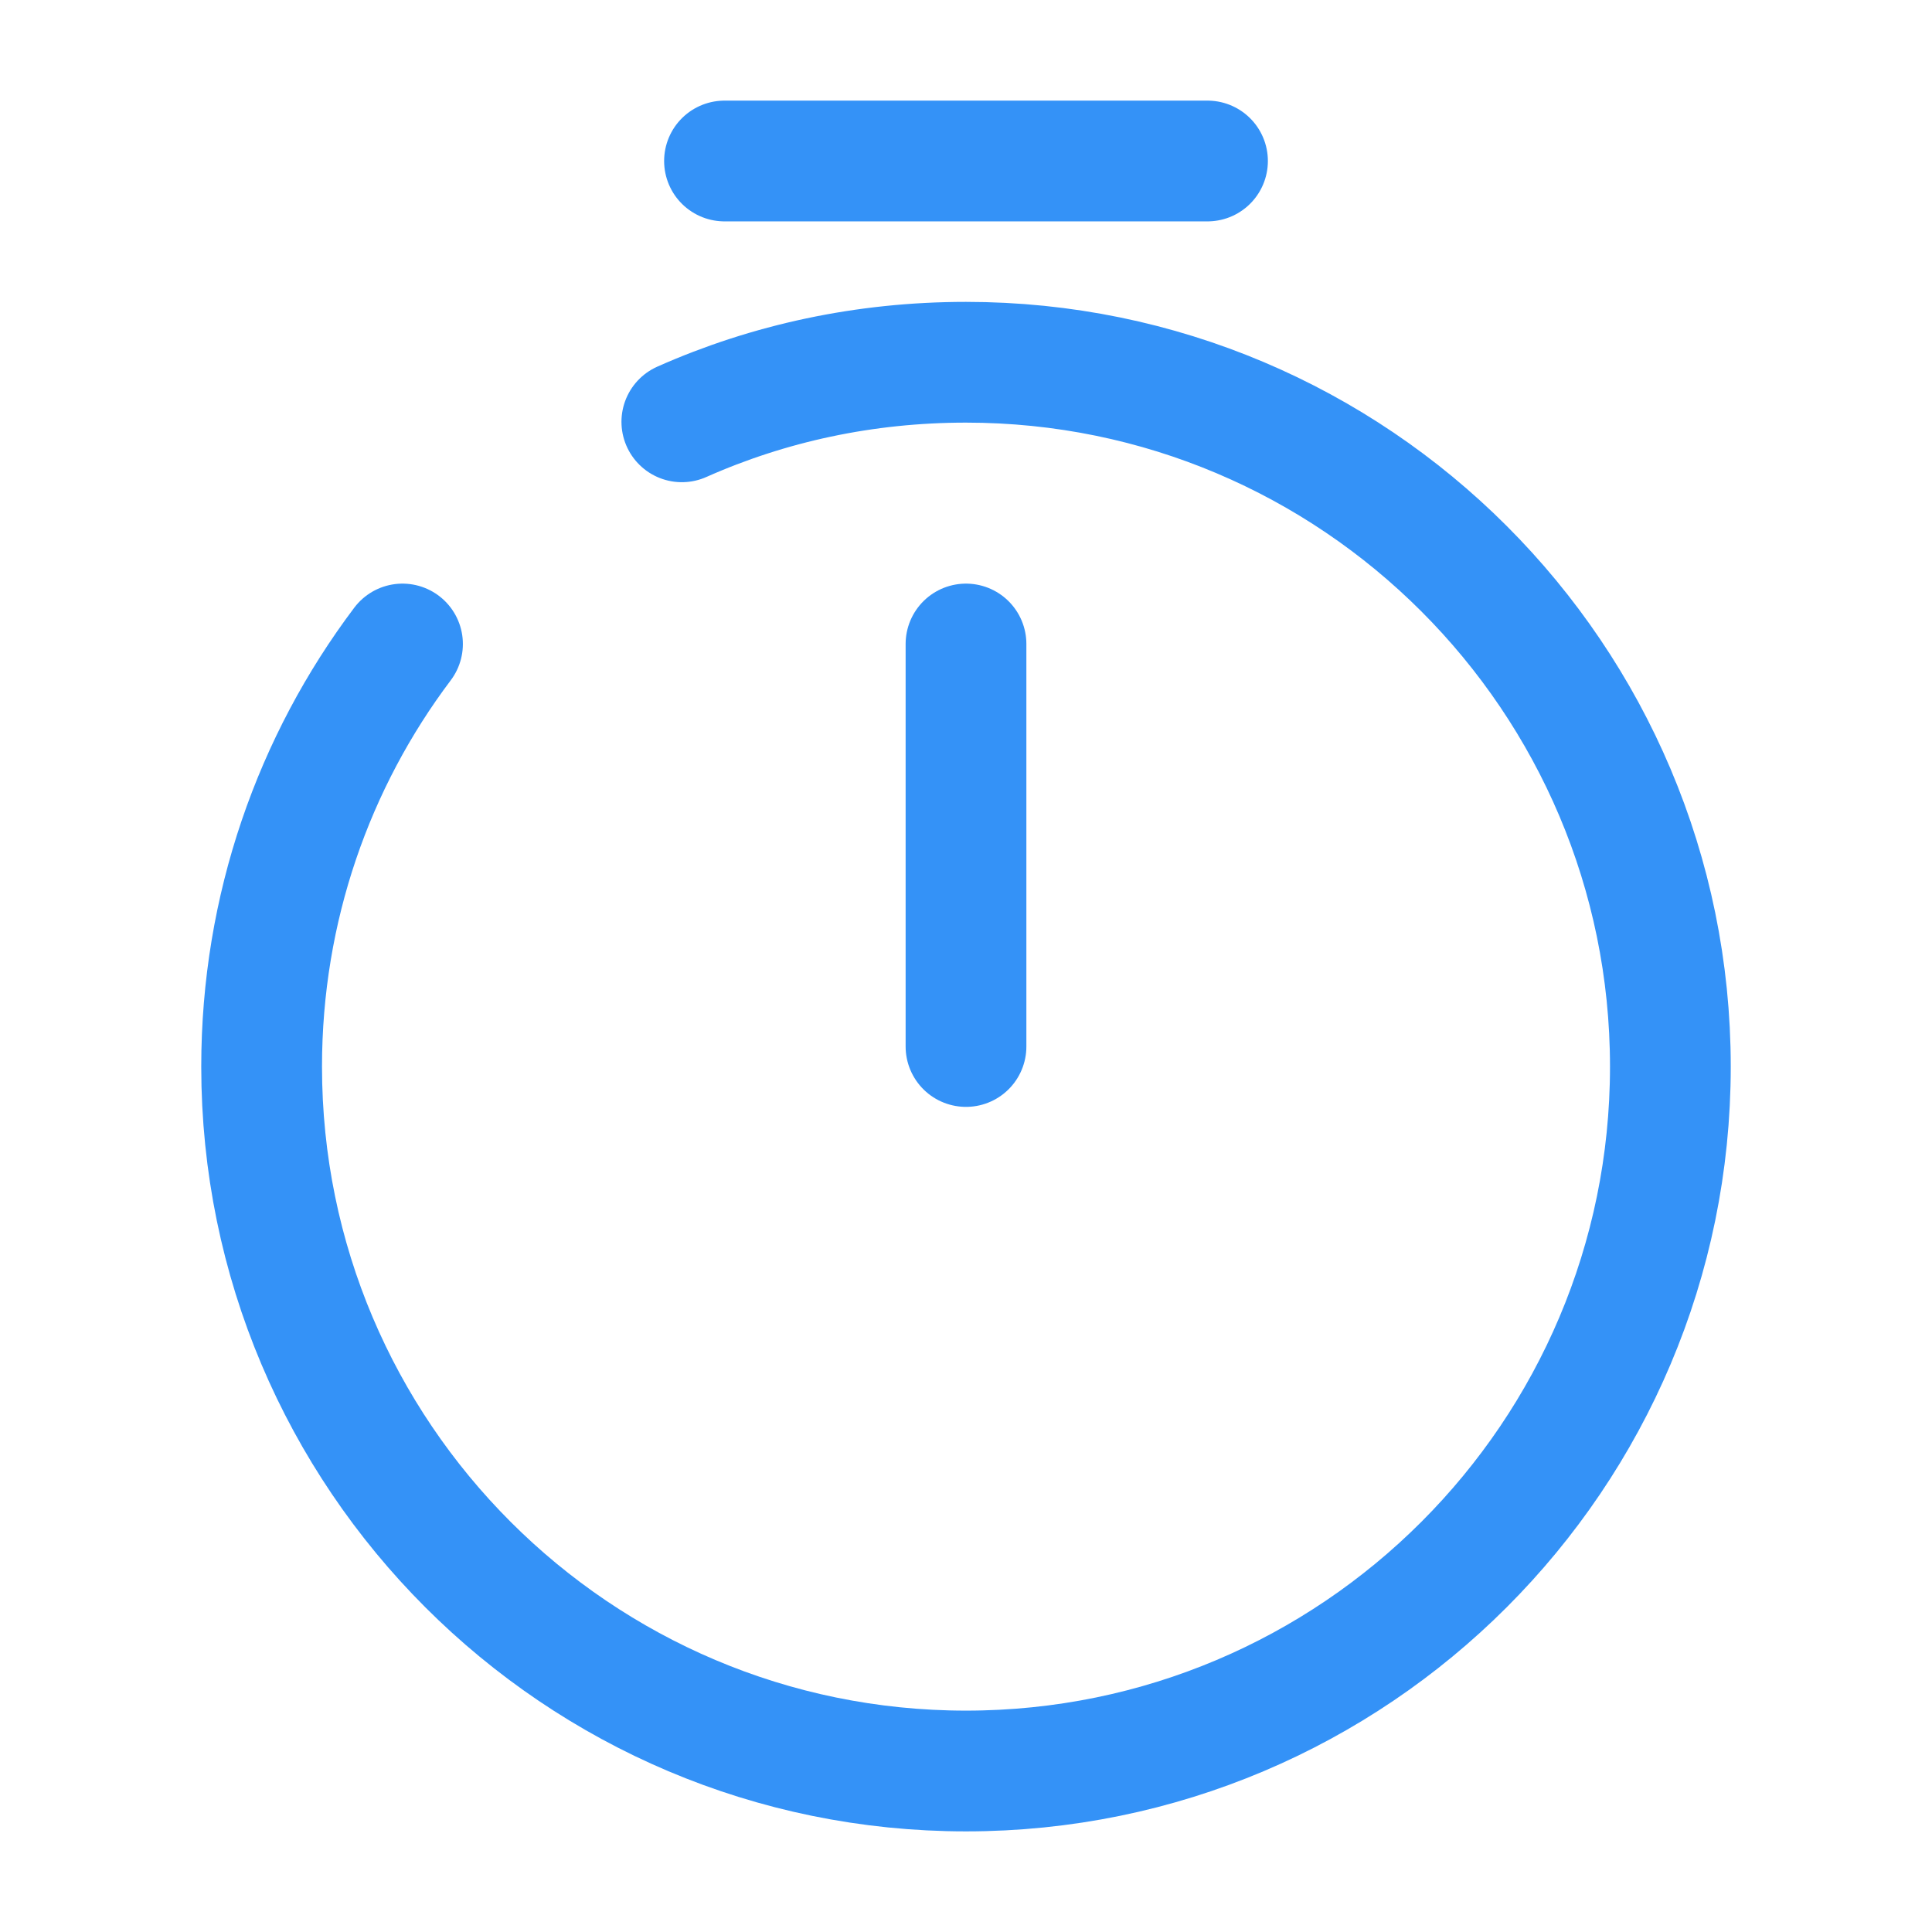 <svg width="24" height="24" viewBox="0 0 24 24" fill="none" xmlns="http://www.w3.org/2000/svg">
<path d="M12 8V13" stroke="#3492F7" stroke-width="1.5" stroke-linecap="round" stroke-linejoin="round"/>
<path d="M9 2H15" stroke="#3492F7" stroke-width="1.5" stroke-miterlimit="10" stroke-linecap="round" stroke-linejoin="round"/>
<path d="M5 8C3.9 9.46 3.25 11.28 3.25 13.25C3.25 18.08 7.17 22 12 22C16.83 22 20.75 18.08 20.75 13.25C20.75 8.42 16.83 4.5 12 4.5C10.74 4.5 9.55 4.76 8.47 5.24" stroke="#3492F7" stroke-width="1.5" stroke-linecap="round" stroke-linejoin="round"/>
</svg>
